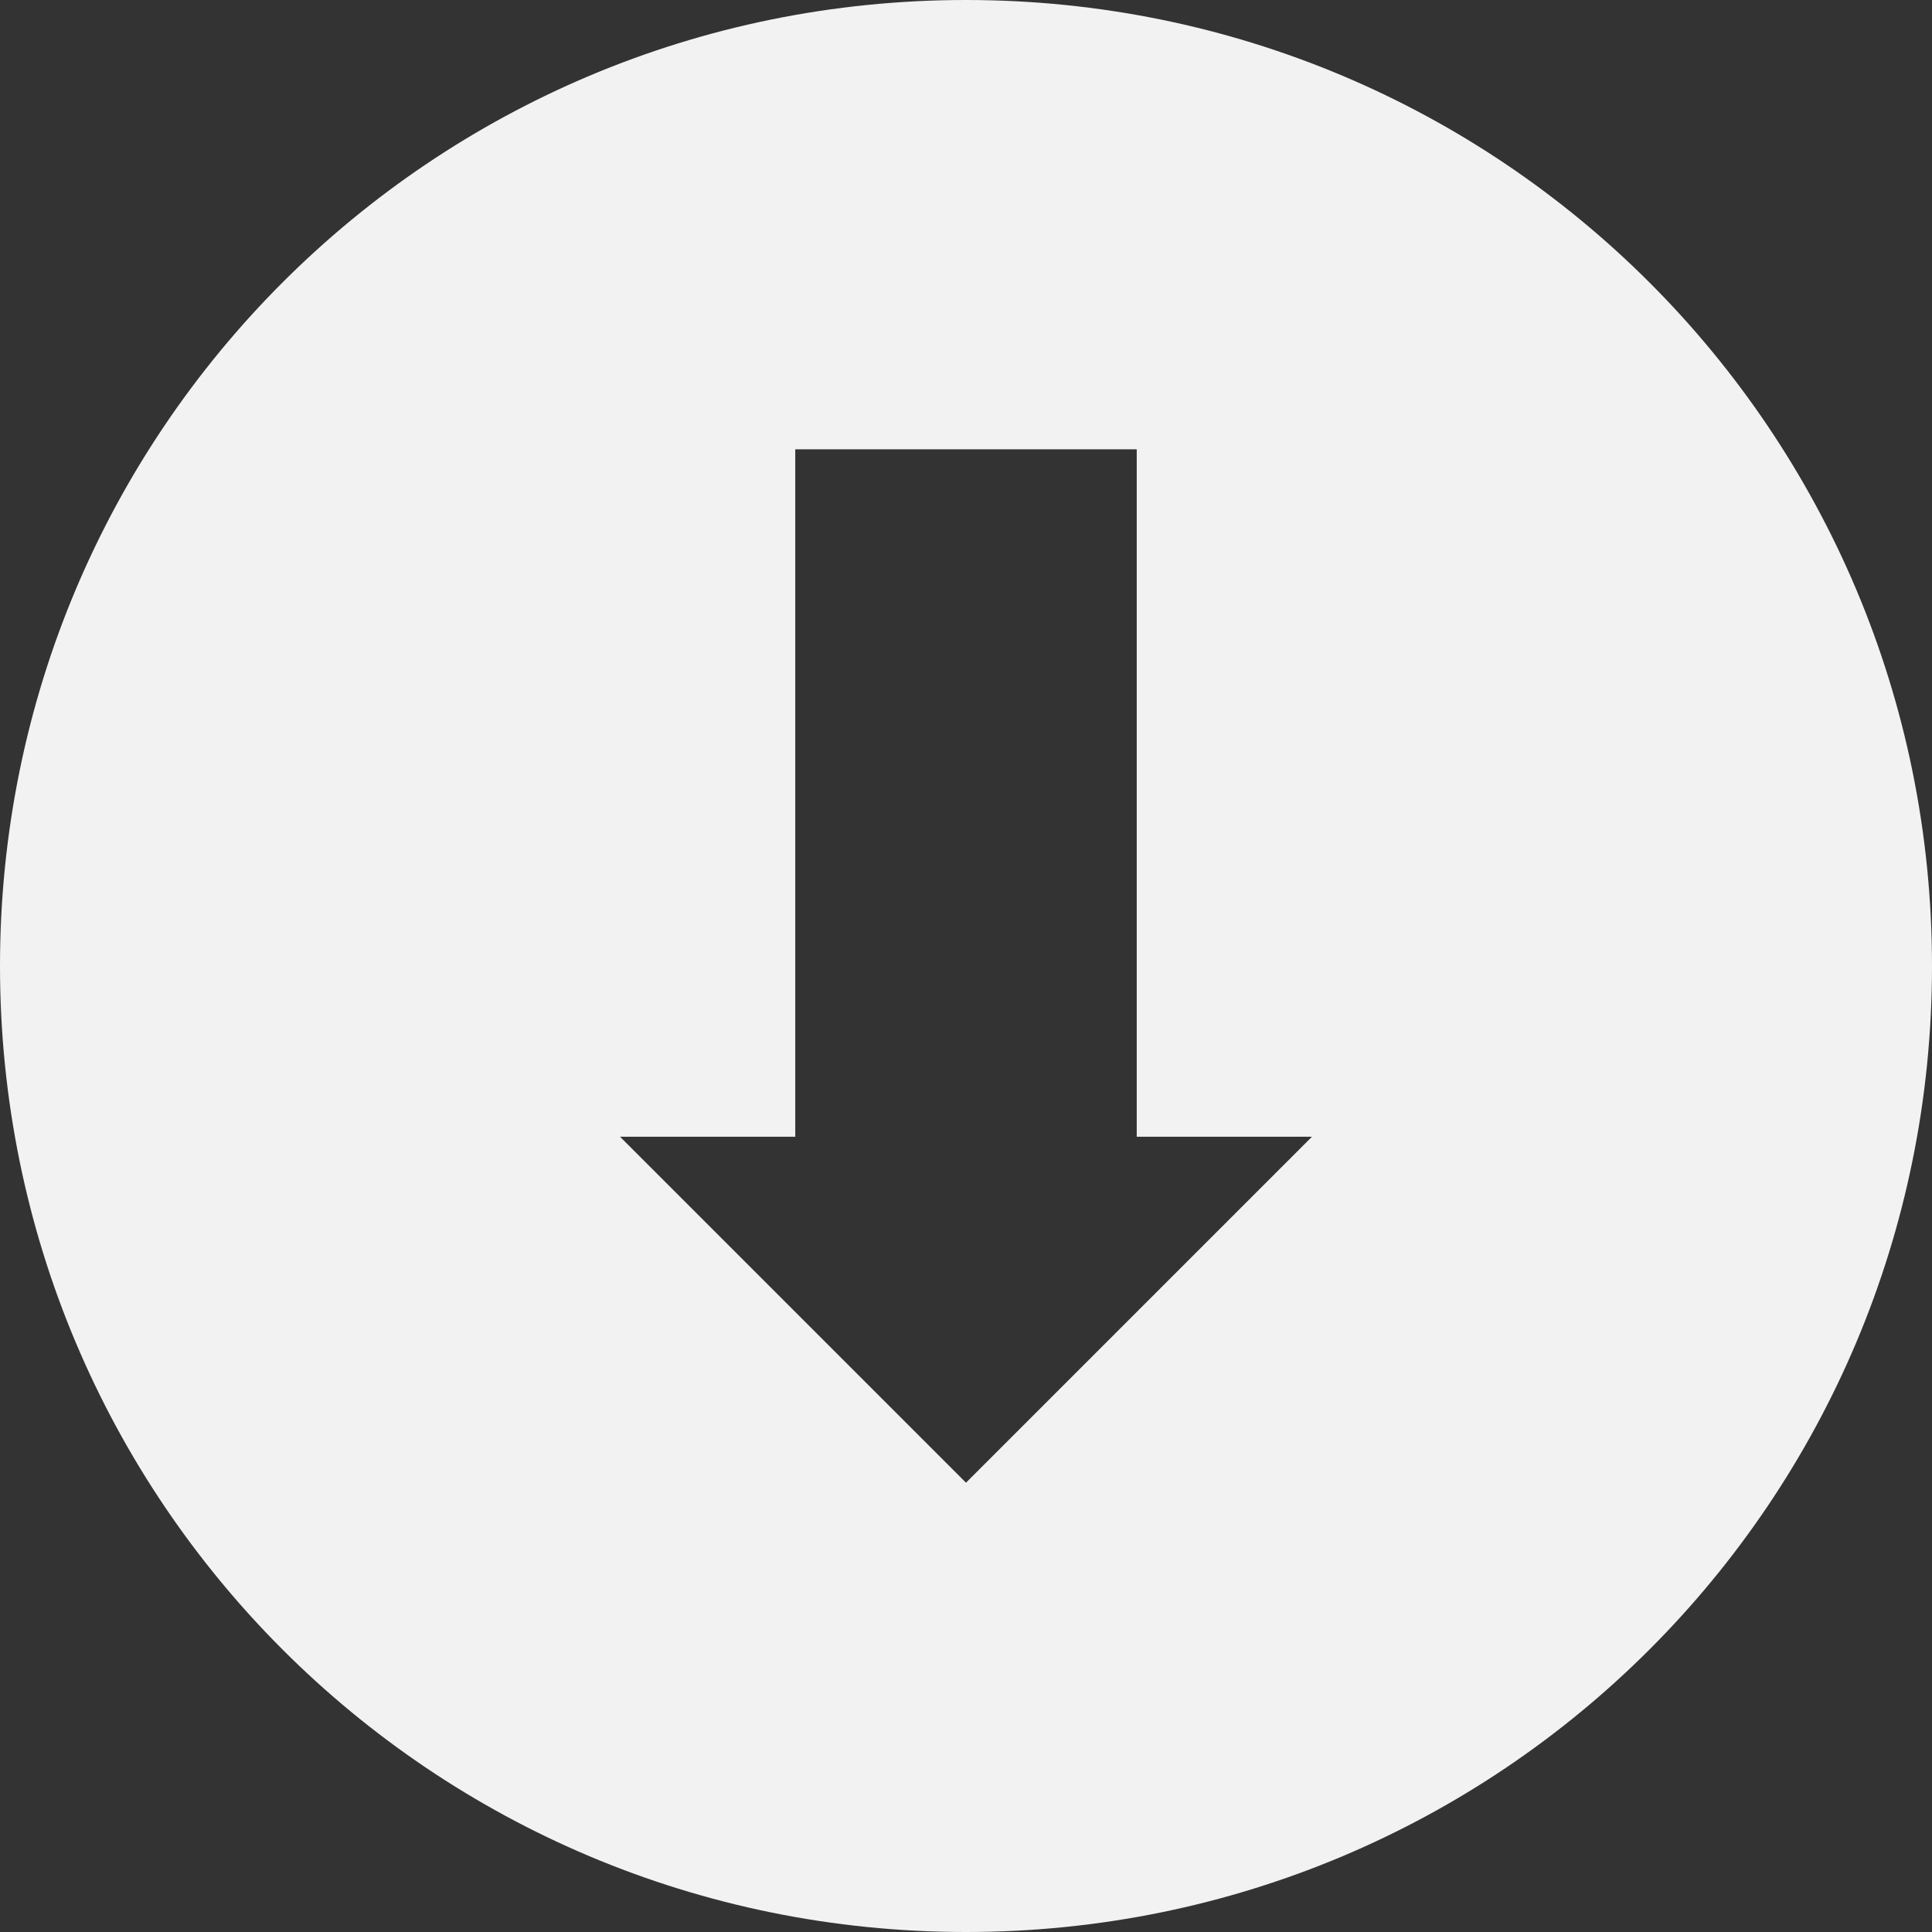 <?xml version="1.0" encoding="utf-8"?>
<!-- Generator: Adobe Illustrator 19.1.0, SVG Export Plug-In . SVG Version: 6.00 Build 0)  -->
<svg version="1.1" id="图层_1" xmlns="http://www.w3.org/2000/svg" xmlns:xlink="http://www.w3.org/1999/xlink" x="0px" y="0px"
	 viewBox="0 0 43 43" style="enable-background:new 0 0 43 43;" xml:space="preserve">
<rect x="0" y="0" width="43" height="43" fill="#333333" stroke="none"/>
<style type="text/css">
	.st0{fill:#F2F2F2;}
</style>
<path class="st0" d="M25.3,25.3h3.9L21.5,33l-7.7-7.7h3.9V10h7.6L25.3,25.3z M21.5,0C9.6,0,0,9.6,0,21.5S9.6,43,21.5,43
	S43,33.4,43,21.5S33.4,0,21.5,0z"/>
</svg>
